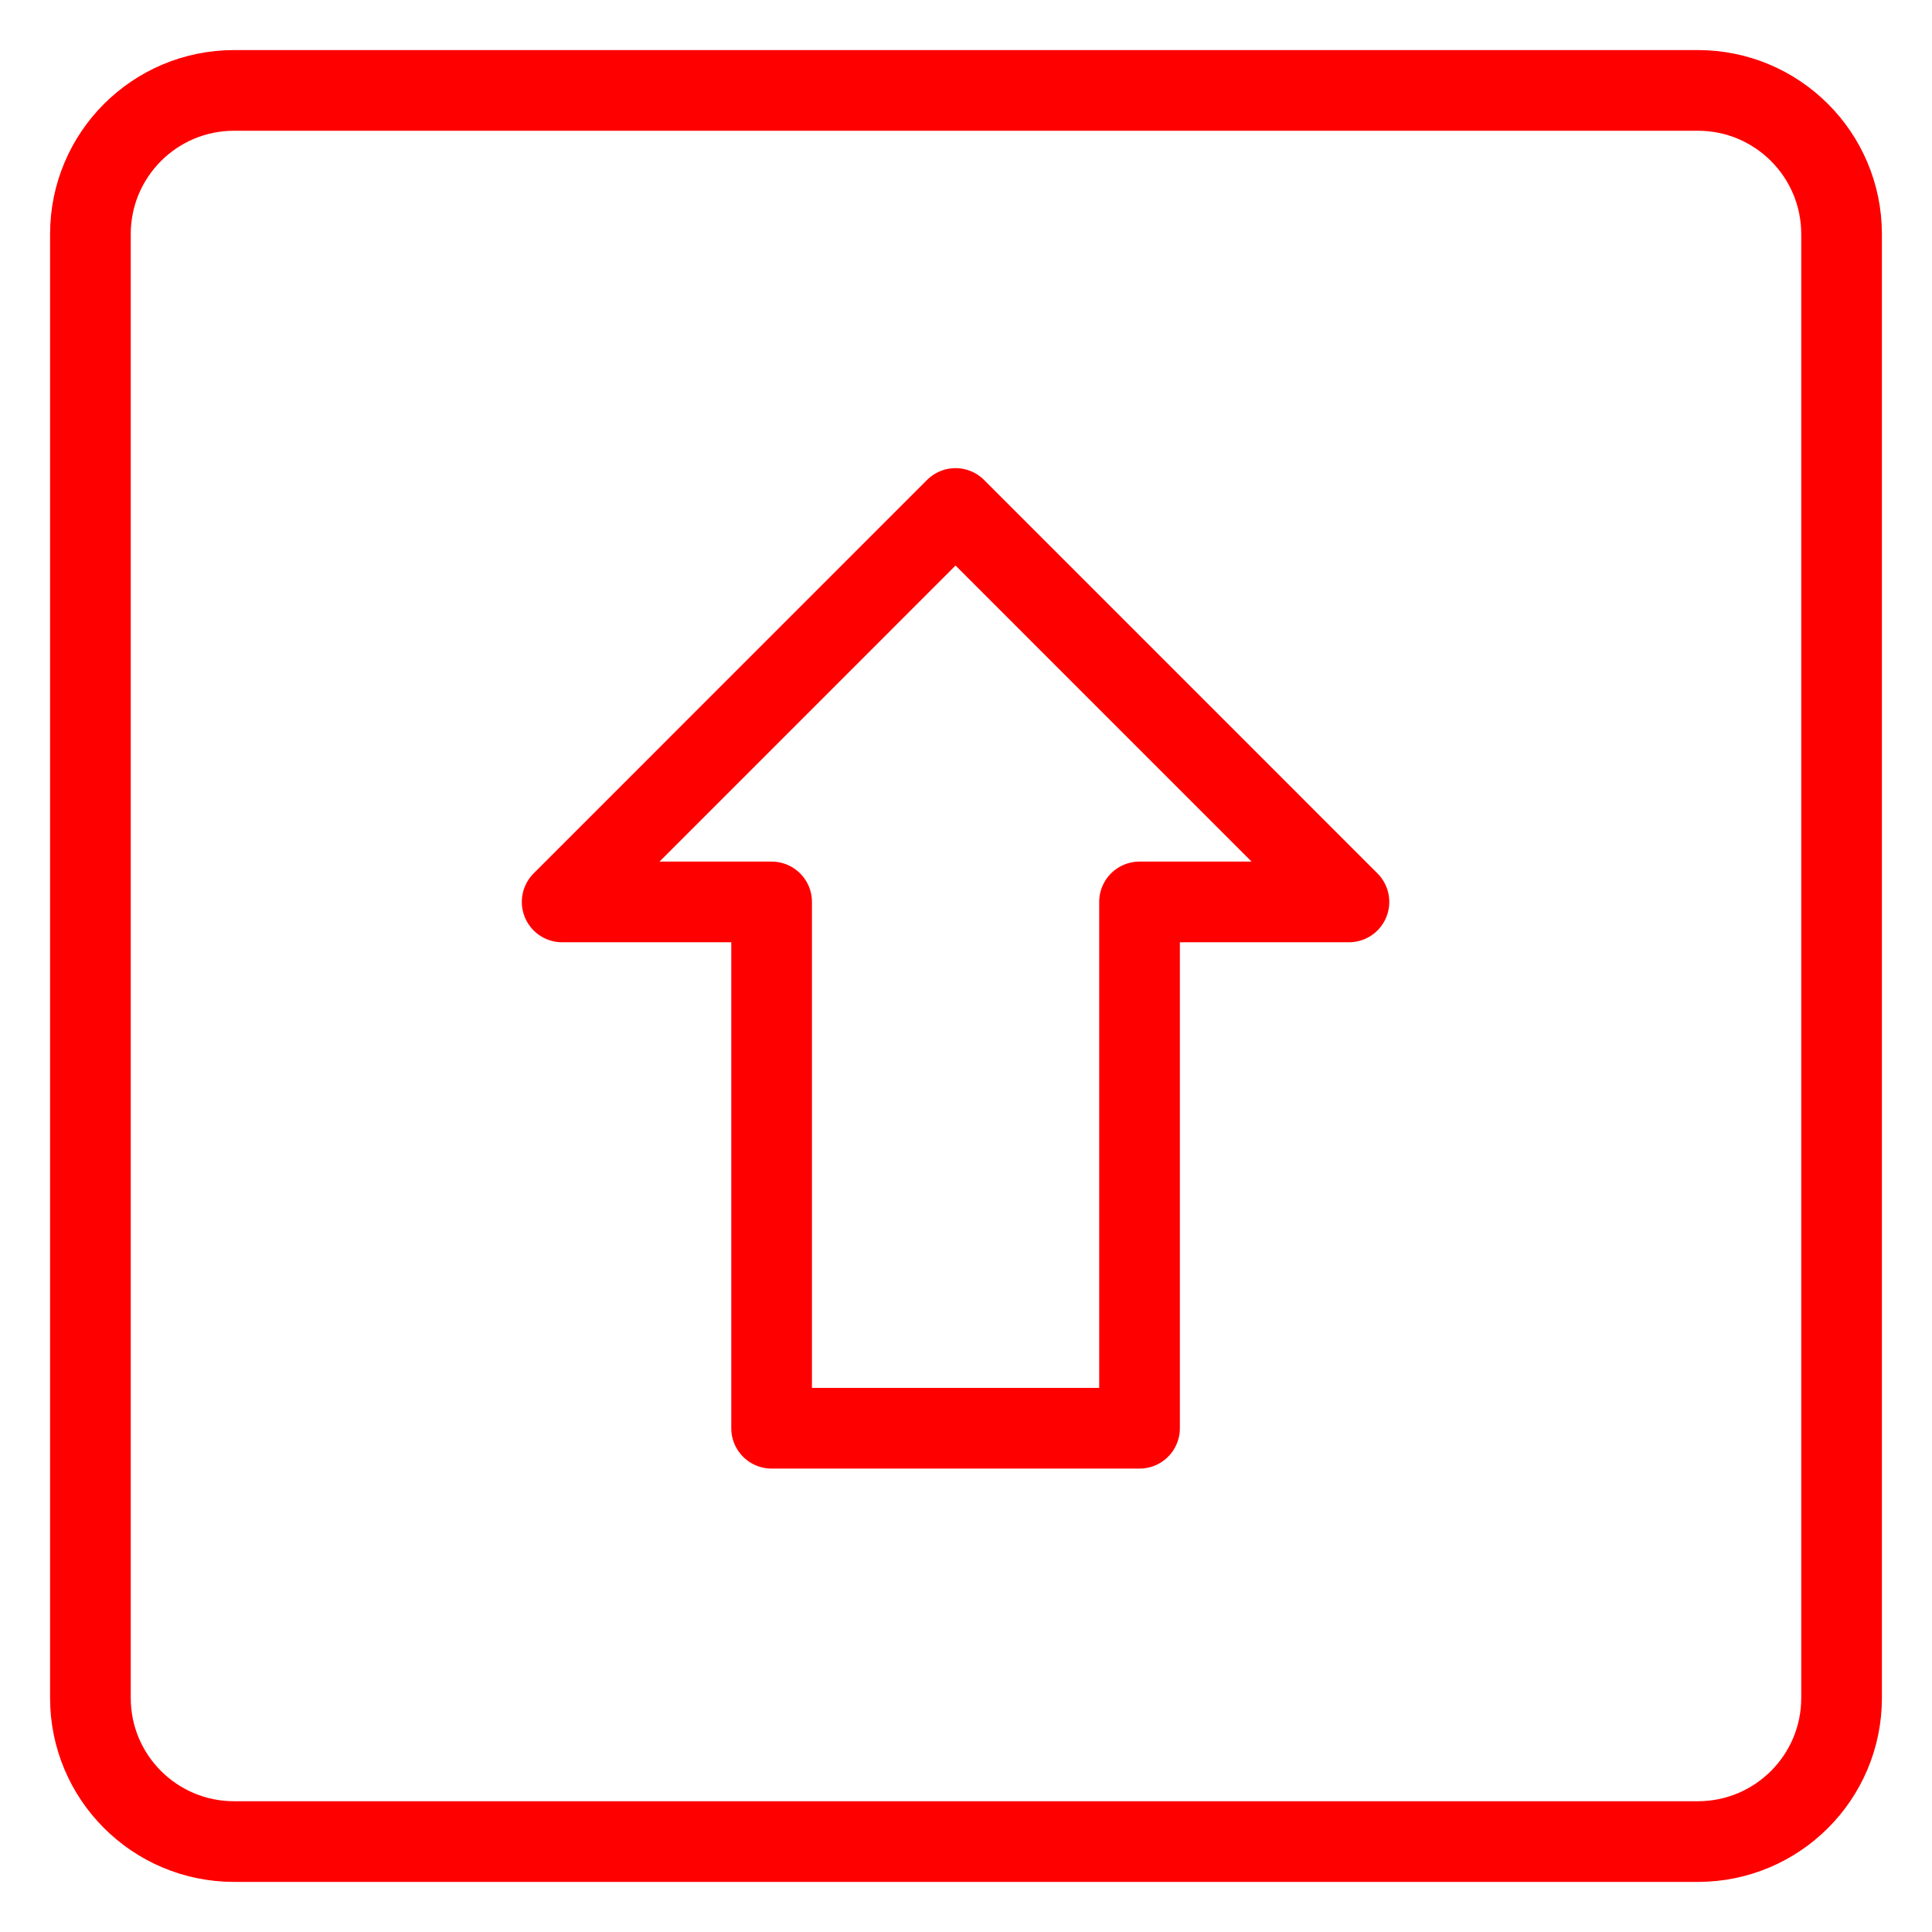 <?xml version="1.0" encoding="utf-8"?>
<!-- Generator: Adobe Illustrator 16.0.0, SVG Export Plug-In . SVG Version: 6.00 Build 0)  -->
<!DOCTYPE svg PUBLIC "-//W3C//DTD SVG 1.1//EN" "http://www.w3.org/Graphics/SVG/1.1/DTD/svg11.dtd">
<svg version="1.1" id="Calque_1" xmlns="http://www.w3.org/2000/svg" xmlns:xlink="http://www.w3.org/1999/xlink" x="0px" y="0px"
	 width="128px" height="128px" viewBox="0 0 128 128" enable-background="new 0 0 128 128" xml:space="preserve">
<g>
	<path fill="none" stroke="#FF0000" stroke-width="5.345" stroke-miterlimit="10" d="M122.009,112.494
		c0,5.255-4.26,9.515-9.522,9.515H15.51c-5.26,0-9.52-4.26-9.52-9.515V15.51c0-5.258,4.26-9.52,9.52-9.52h96.977
		c5.263,0,9.522,4.262,9.522,9.52V112.494z"/>
</g>
<g>
	<path fill="none" stroke="#FF0000" stroke-width="5.345" stroke-linecap="round" stroke-linejoin="round" d="M75.497,94.625
		H51.121v-34.87H37.244l26.063-26.067l26.064,26.067H75.497V94.625z"/>
</g>
</svg>
